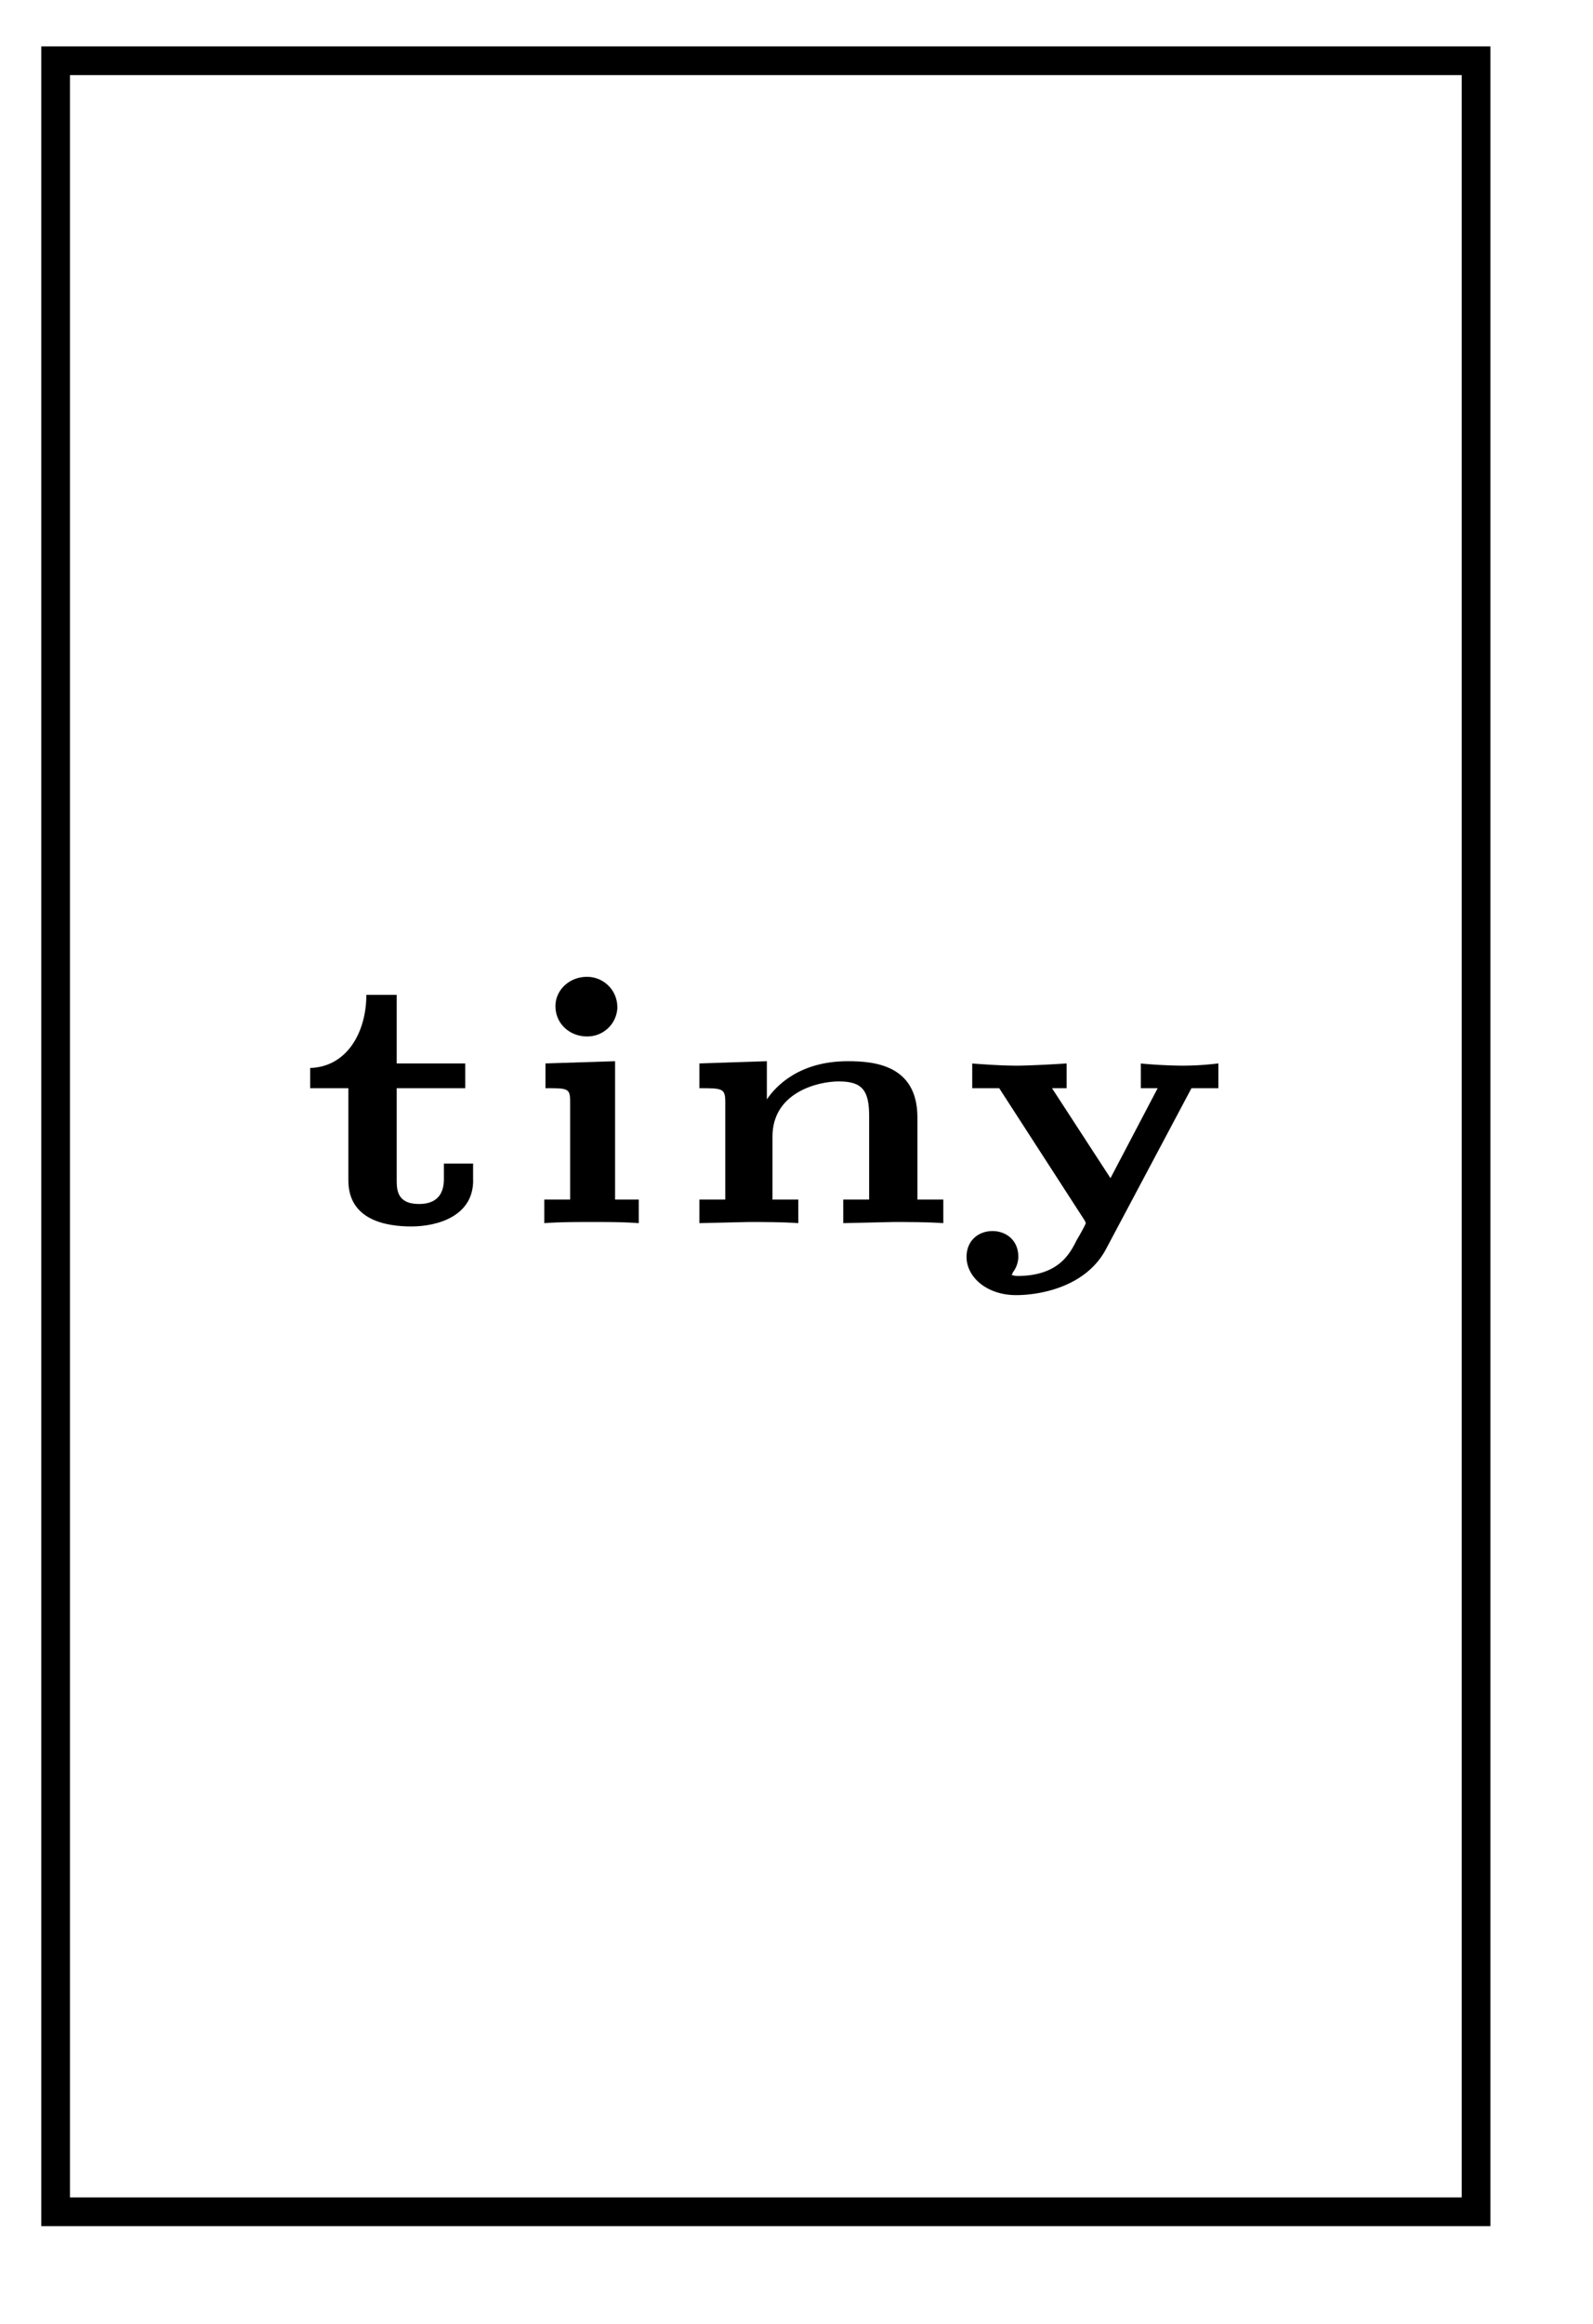 <svg xmlns="http://www.w3.org/2000/svg" xmlns:xlink="http://www.w3.org/1999/xlink" width="22.146" height="32.287"><defs><path id="a" d="M2.484-.594v-.234h-.406v.219c0 .14-.047.343-.344.343-.312 0-.312-.203-.312-.343v-1.266h.953v-.344h-.953v-.953H1c0 .516-.266 1-.781 1.016v.281H.75v1.281c0 .563.547.64.875.64.36 0 .86-.14.86-.64m0 0"/><path id="b" d="M1.813 0v-.328h-.329V-2.25l-.968.031v.344c.312 0 .343 0 .343.188v1.359H.5V0c.219-.016.453-.016.672-.016.203 0 .422 0 .64.016m-.297-3a.42.42 0 0 0-.422-.422c-.25 0-.438.188-.438.406 0 .25.203.422.438.422A.417.417 0 0 0 1.516-3m0 0"/><path id="c" d="M3.875 0v-.328h-.36v-1.14c0-.735-.609-.782-.968-.782-.672 0-1 .344-1.125.531v-.531l-.938.031v.344c.313 0 .36 0 .36.188v1.359h-.36V0l.688-.016c.187 0 .469 0 .687.016v-.328H1.5v-.875c0-.61.625-.766.922-.766.328 0 .422.125.422.485v1.156h-.36V0l.704-.016c.171 0 .468 0 .687.016m0 0"/><path id="d" d="M3.719-1.875v-.344c-.14.016-.297.031-.516.031a7 7 0 0 1-.562-.03v.343h.234l-.656 1.25-.813-1.25h.203v-.344c-.234.016-.562.031-.687.031-.203 0-.422-.015-.625-.03v.343h.375L1.844-.062c.031.046.031.062.031.062 0 .016-.078.156-.125.234-.094.188-.25.5-.828.5C.89.734.844.72.844.72S.859.703.859.688a.37.37 0 0 0 .079-.22C.938.235.766.11.578.11c-.187 0-.36.125-.36.36C.219.75.5 1 .907 1c.328 0 .969-.11 1.25-.64l1.188-2.235Zm0 0"/></defs><path fill="none" stroke="#000" stroke-miterlimit="10" stroke-width=".399" d="M.773 30.73H20.52V.844H.773Zm0 0"/><use xlink:href="#a" x="4.093" y="16.994"/><use xlink:href="#b" x="7.067" y="16.994"/><use xlink:href="#c" x="9.239" y="16.994"/><use xlink:href="#d" x="13.219" y="16.994"/></svg>